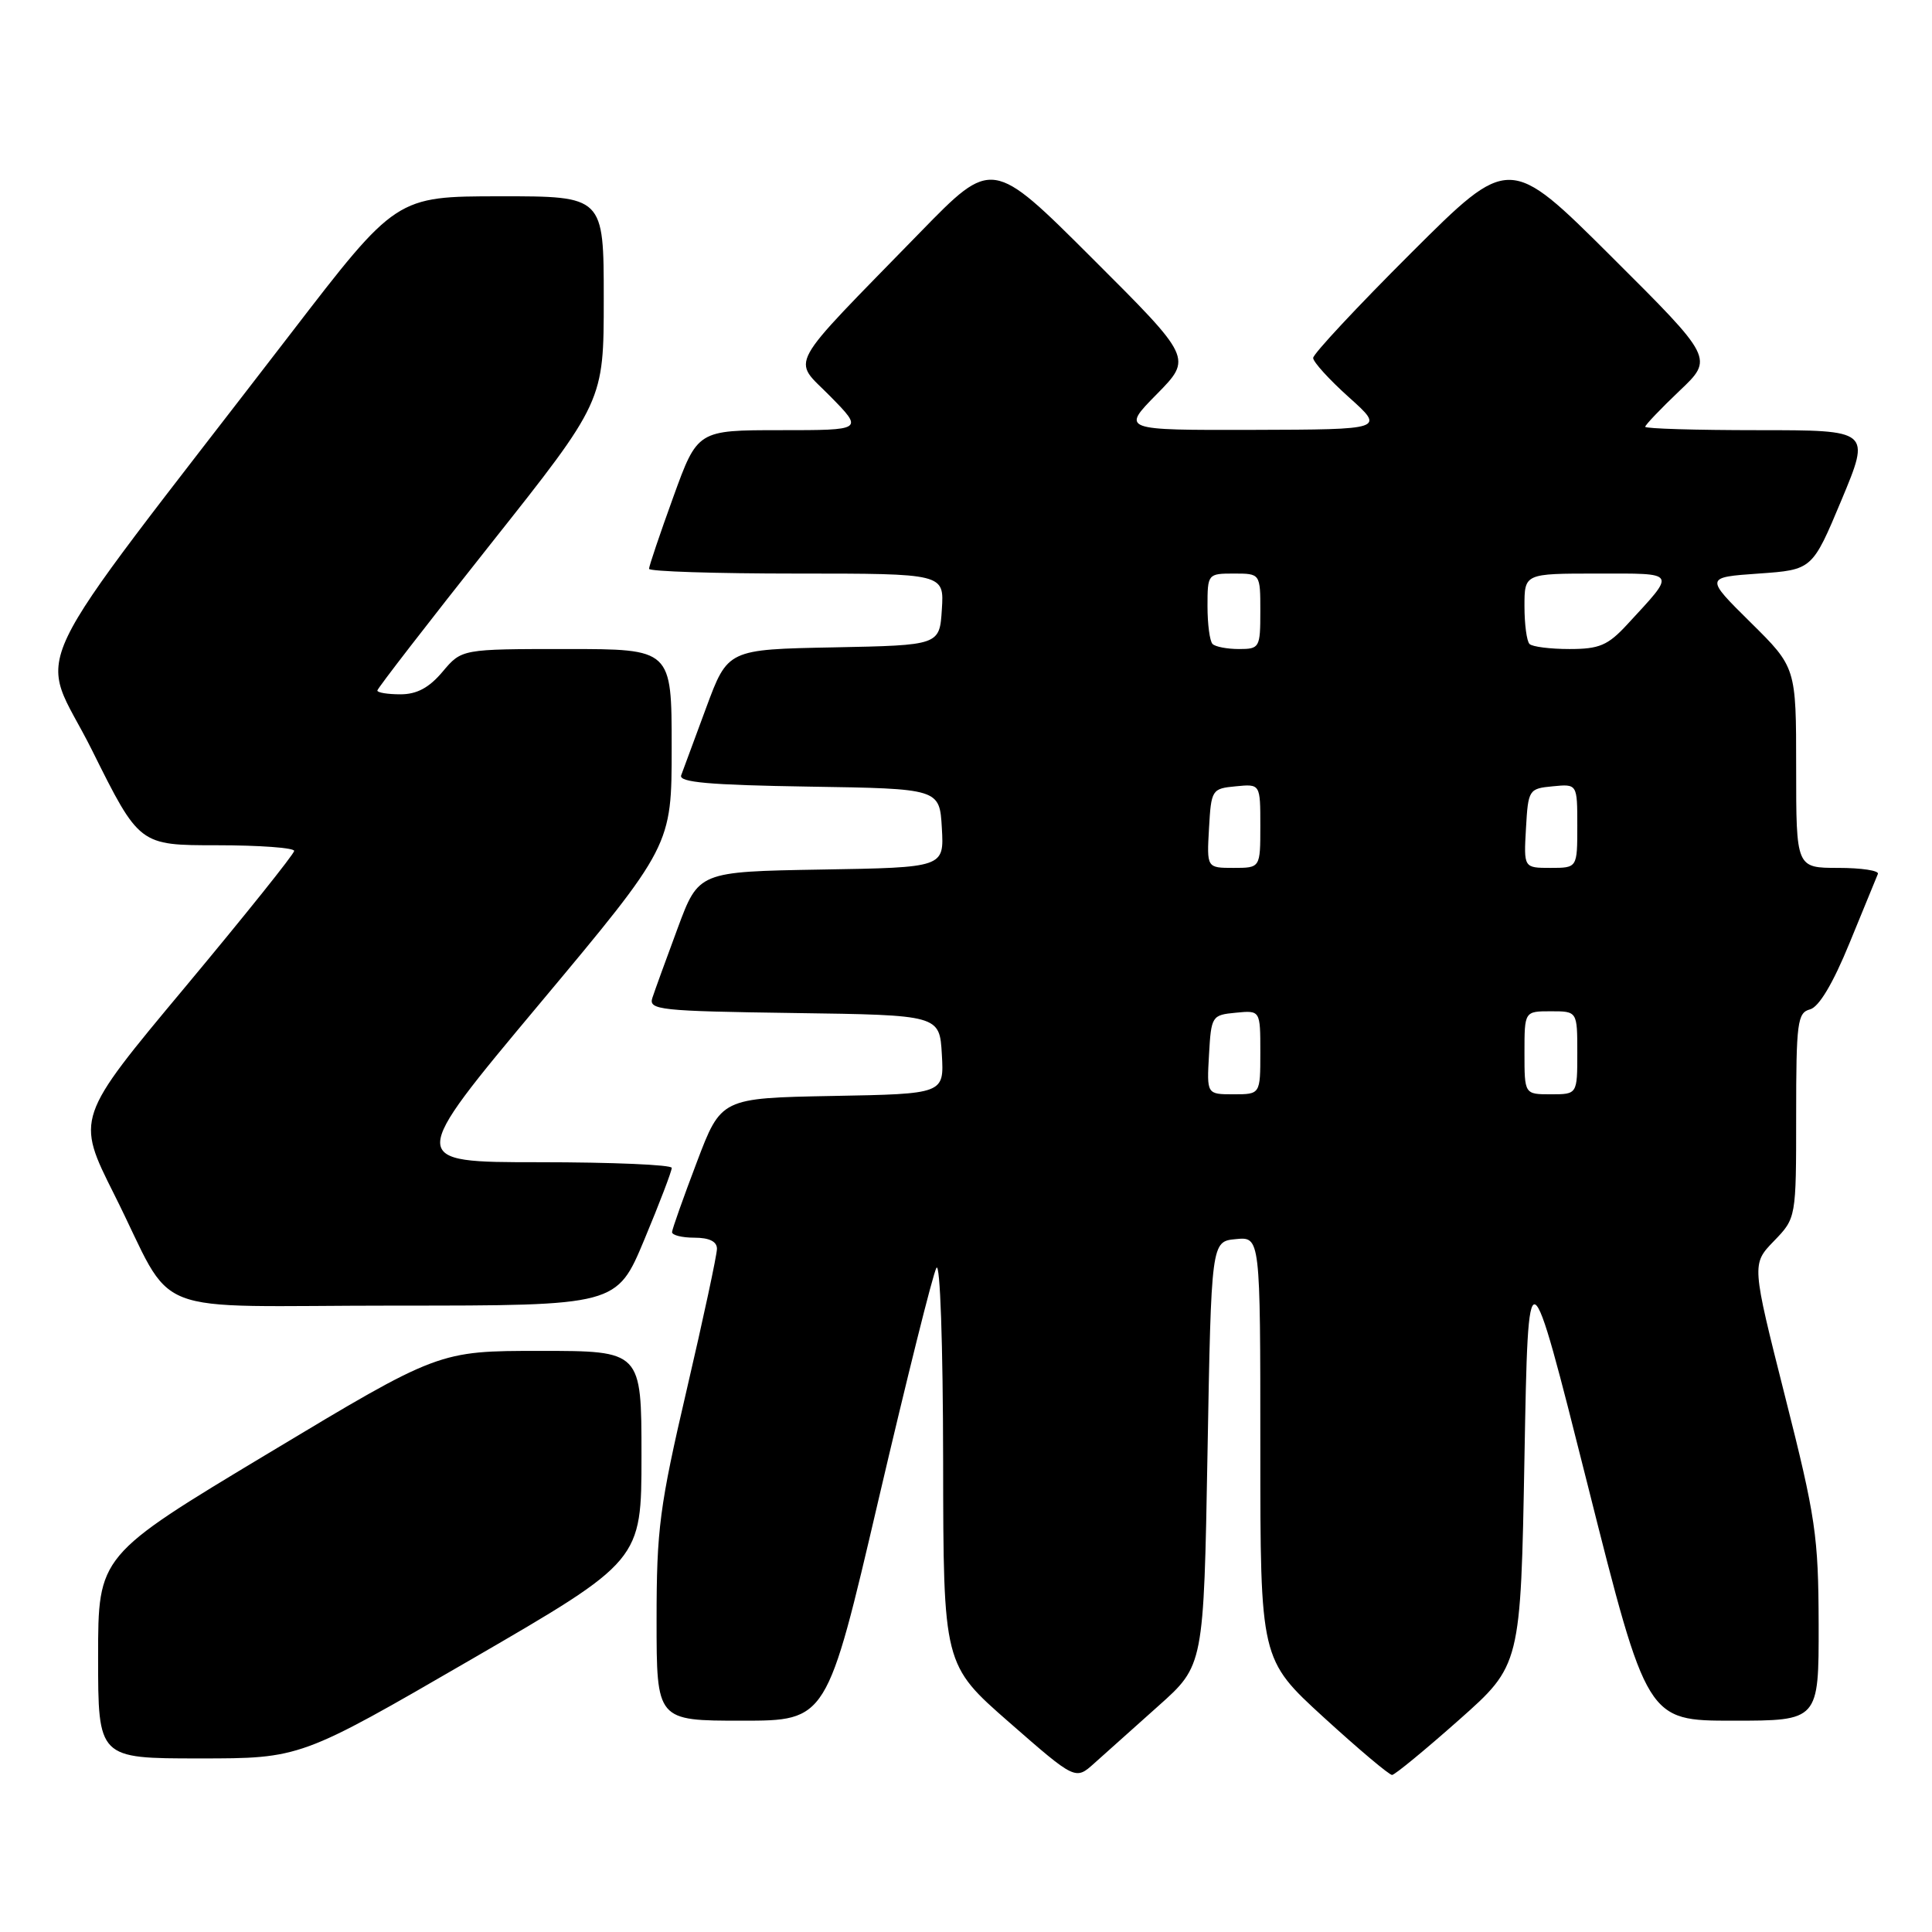 <?xml version="1.0" encoding="UTF-8" standalone="no"?>
<!DOCTYPE svg PUBLIC "-//W3C//DTD SVG 1.1//EN" "http://www.w3.org/Graphics/SVG/1.1/DTD/svg11.dtd" >
<svg xmlns="http://www.w3.org/2000/svg" xmlns:xlink="http://www.w3.org/1999/xlink" version="1.1" viewBox="0 0 256 256">
 <g >
 <path fill="currentColor"
d=" M 153.50 226.04 C 159.50 220.69 159.50 220.69 160.00 192.60 C 160.50 164.50 160.50 164.50 163.75 164.19 C 167.00 163.87 167.00 163.87 167.00 191.87 C 167.00 219.87 167.00 219.87 175.39 227.55 C 180.01 231.77 184.09 235.21 184.46 235.19 C 184.83 235.17 188.82 231.89 193.32 227.90 C 201.50 220.65 201.50 220.65 202.00 193.07 C 202.50 165.50 202.50 165.50 210.37 196.75 C 218.24 228.00 218.24 228.00 229.62 228.00 C 241.00 228.00 241.00 228.00 240.98 215.25 C 240.95 203.52 240.60 201.10 236.52 185.00 C 232.10 167.50 232.10 167.50 235.05 164.45 C 238.00 161.40 238.00 161.40 238.00 147.82 C 238.00 135.49 238.17 134.19 239.83 133.75 C 241.02 133.44 242.88 130.32 245.08 124.94 C 246.96 120.35 248.65 116.24 248.83 115.80 C 249.02 115.36 246.65 115.00 243.58 115.00 C 238.00 115.00 238.00 115.00 238.00 101.72 C 238.00 88.44 238.00 88.44 231.96 82.47 C 225.92 76.50 225.92 76.50 233.03 76.00 C 240.14 75.50 240.14 75.50 244.01 66.25 C 247.87 57.00 247.87 57.00 232.94 57.00 C 224.72 57.00 218.00 56.80 218.00 56.55 C 218.00 56.31 220.04 54.17 222.53 51.80 C 227.07 47.50 227.07 47.50 213.53 34.01 C 200.00 20.53 200.00 20.53 187.00 33.50 C 179.85 40.63 174.00 46.90 174.00 47.43 C 174.00 47.96 176.14 50.31 178.75 52.65 C 183.50 56.91 183.50 56.91 166.04 56.96 C 148.58 57.00 148.58 57.00 153.28 52.23 C 157.98 47.45 157.98 47.45 144.72 34.22 C 131.47 20.99 131.47 20.99 121.96 30.75 C 103.84 49.35 104.94 47.35 110.01 52.51 C 114.42 57.00 114.42 57.00 103.42 57.00 C 92.42 57.00 92.42 57.00 89.21 65.87 C 87.44 70.75 86.00 75.02 86.00 75.37 C 86.00 75.72 94.80 76.00 105.55 76.00 C 125.11 76.00 125.11 76.00 124.80 80.75 C 124.50 85.50 124.50 85.50 110.47 85.78 C 96.43 86.05 96.43 86.05 93.57 93.78 C 92.00 98.02 90.51 102.05 90.26 102.73 C 89.91 103.66 93.96 104.02 107.15 104.23 C 124.50 104.50 124.50 104.50 124.80 109.72 C 125.10 114.95 125.10 114.95 108.84 115.22 C 92.57 115.50 92.57 115.50 89.79 123.00 C 88.26 127.12 86.75 131.28 86.44 132.23 C 85.92 133.82 87.41 133.98 105.19 134.23 C 124.50 134.50 124.50 134.50 124.80 139.72 C 125.10 144.95 125.10 144.95 110.33 145.22 C 95.55 145.50 95.55 145.50 92.33 154.00 C 90.55 158.68 89.08 162.84 89.05 163.25 C 89.02 163.66 90.35 164.00 92.00 164.00 C 93.98 164.00 95.00 164.50 95.00 165.47 C 95.00 166.28 93.20 174.68 91.00 184.12 C 87.39 199.62 87.00 202.60 87.00 214.65 C 87.00 228.00 87.00 228.00 98.29 228.00 C 109.57 228.00 109.57 228.00 116.40 198.75 C 120.16 182.66 123.61 168.82 124.08 168.00 C 124.57 167.14 124.95 178.06 124.97 193.54 C 125.00 220.59 125.00 220.59 133.75 228.24 C 142.50 235.89 142.50 235.89 145.00 233.64 C 146.38 232.40 150.20 228.98 153.50 226.04 Z  M 62.41 219.90 C 85.00 206.80 85.00 206.80 85.00 192.90 C 85.00 179.00 85.00 179.00 71.57 179.00 C 58.13 179.00 58.13 179.00 35.57 192.56 C 13.00 206.12 13.00 206.12 13.00 219.56 C 13.00 233.00 13.00 233.00 26.41 233.00 C 39.81 233.00 39.81 233.00 62.41 219.90 Z  M 85.38 164.25 C 87.39 159.44 89.02 155.16 89.01 154.75 C 89.01 154.34 81.11 154.00 71.47 154.00 C 53.94 154.00 53.94 154.00 71.47 133.04 C 89.00 112.07 89.00 112.07 89.00 99.04 C 89.00 86.00 89.00 86.00 75.09 86.00 C 61.18 86.00 61.18 86.00 58.65 89.00 C 56.86 91.13 55.24 92.00 53.06 92.00 C 51.38 92.00 50.00 91.78 50.00 91.50 C 50.00 91.23 56.75 82.50 65.00 72.10 C 80.00 53.19 80.00 53.19 80.00 39.60 C 80.00 26.00 80.00 26.00 66.25 26.01 C 52.50 26.02 52.50 26.02 38.50 44.23 C 1.95 91.75 5.09 85.16 12.18 99.38 C 18.46 112.00 18.46 112.00 28.73 112.00 C 34.38 112.00 38.99 112.34 38.98 112.75 C 38.97 113.16 32.46 121.29 24.51 130.82 C 10.05 148.14 10.05 148.14 15.14 158.28 C 23.50 174.94 18.57 173.00 52.48 173.00 C 81.73 173.00 81.73 173.00 85.38 164.25 Z  M 160.20 139.75 C 160.49 134.63 160.58 134.49 163.75 134.19 C 167.00 133.87 167.00 133.87 167.00 139.44 C 167.00 145.00 167.00 145.00 163.45 145.00 C 159.90 145.00 159.90 145.00 160.20 139.75 Z  M 202.00 139.50 C 202.00 134.00 202.00 134.00 205.50 134.00 C 209.00 134.00 209.00 134.00 209.00 139.50 C 209.00 145.00 209.00 145.00 205.50 145.00 C 202.00 145.00 202.00 145.00 202.00 139.50 Z  M 160.20 109.75 C 160.49 104.63 160.58 104.49 163.75 104.19 C 167.00 103.87 167.00 103.87 167.00 109.44 C 167.00 115.00 167.00 115.00 163.45 115.00 C 159.90 115.00 159.90 115.00 160.20 109.75 Z  M 202.20 109.75 C 202.49 104.63 202.58 104.49 205.75 104.19 C 209.00 103.87 209.00 103.87 209.00 109.44 C 209.00 115.00 209.00 115.00 205.45 115.00 C 201.90 115.00 201.90 115.00 202.20 109.75 Z  M 160.67 85.33 C 160.30 84.97 160.00 82.72 160.00 80.33 C 160.00 76.05 160.04 76.00 163.50 76.00 C 167.00 76.00 167.00 76.00 167.00 81.00 C 167.00 85.82 166.90 86.00 164.17 86.00 C 162.61 86.00 161.03 85.70 160.67 85.33 Z  M 202.67 85.33 C 202.30 84.97 202.00 82.72 202.00 80.33 C 202.00 76.00 202.00 76.00 211.62 76.00 C 222.36 76.00 222.15 75.65 215.61 82.75 C 213.05 85.52 211.92 86.00 207.97 86.00 C 205.42 86.00 203.03 85.70 202.67 85.33 Z "/>
</g>
</svg>